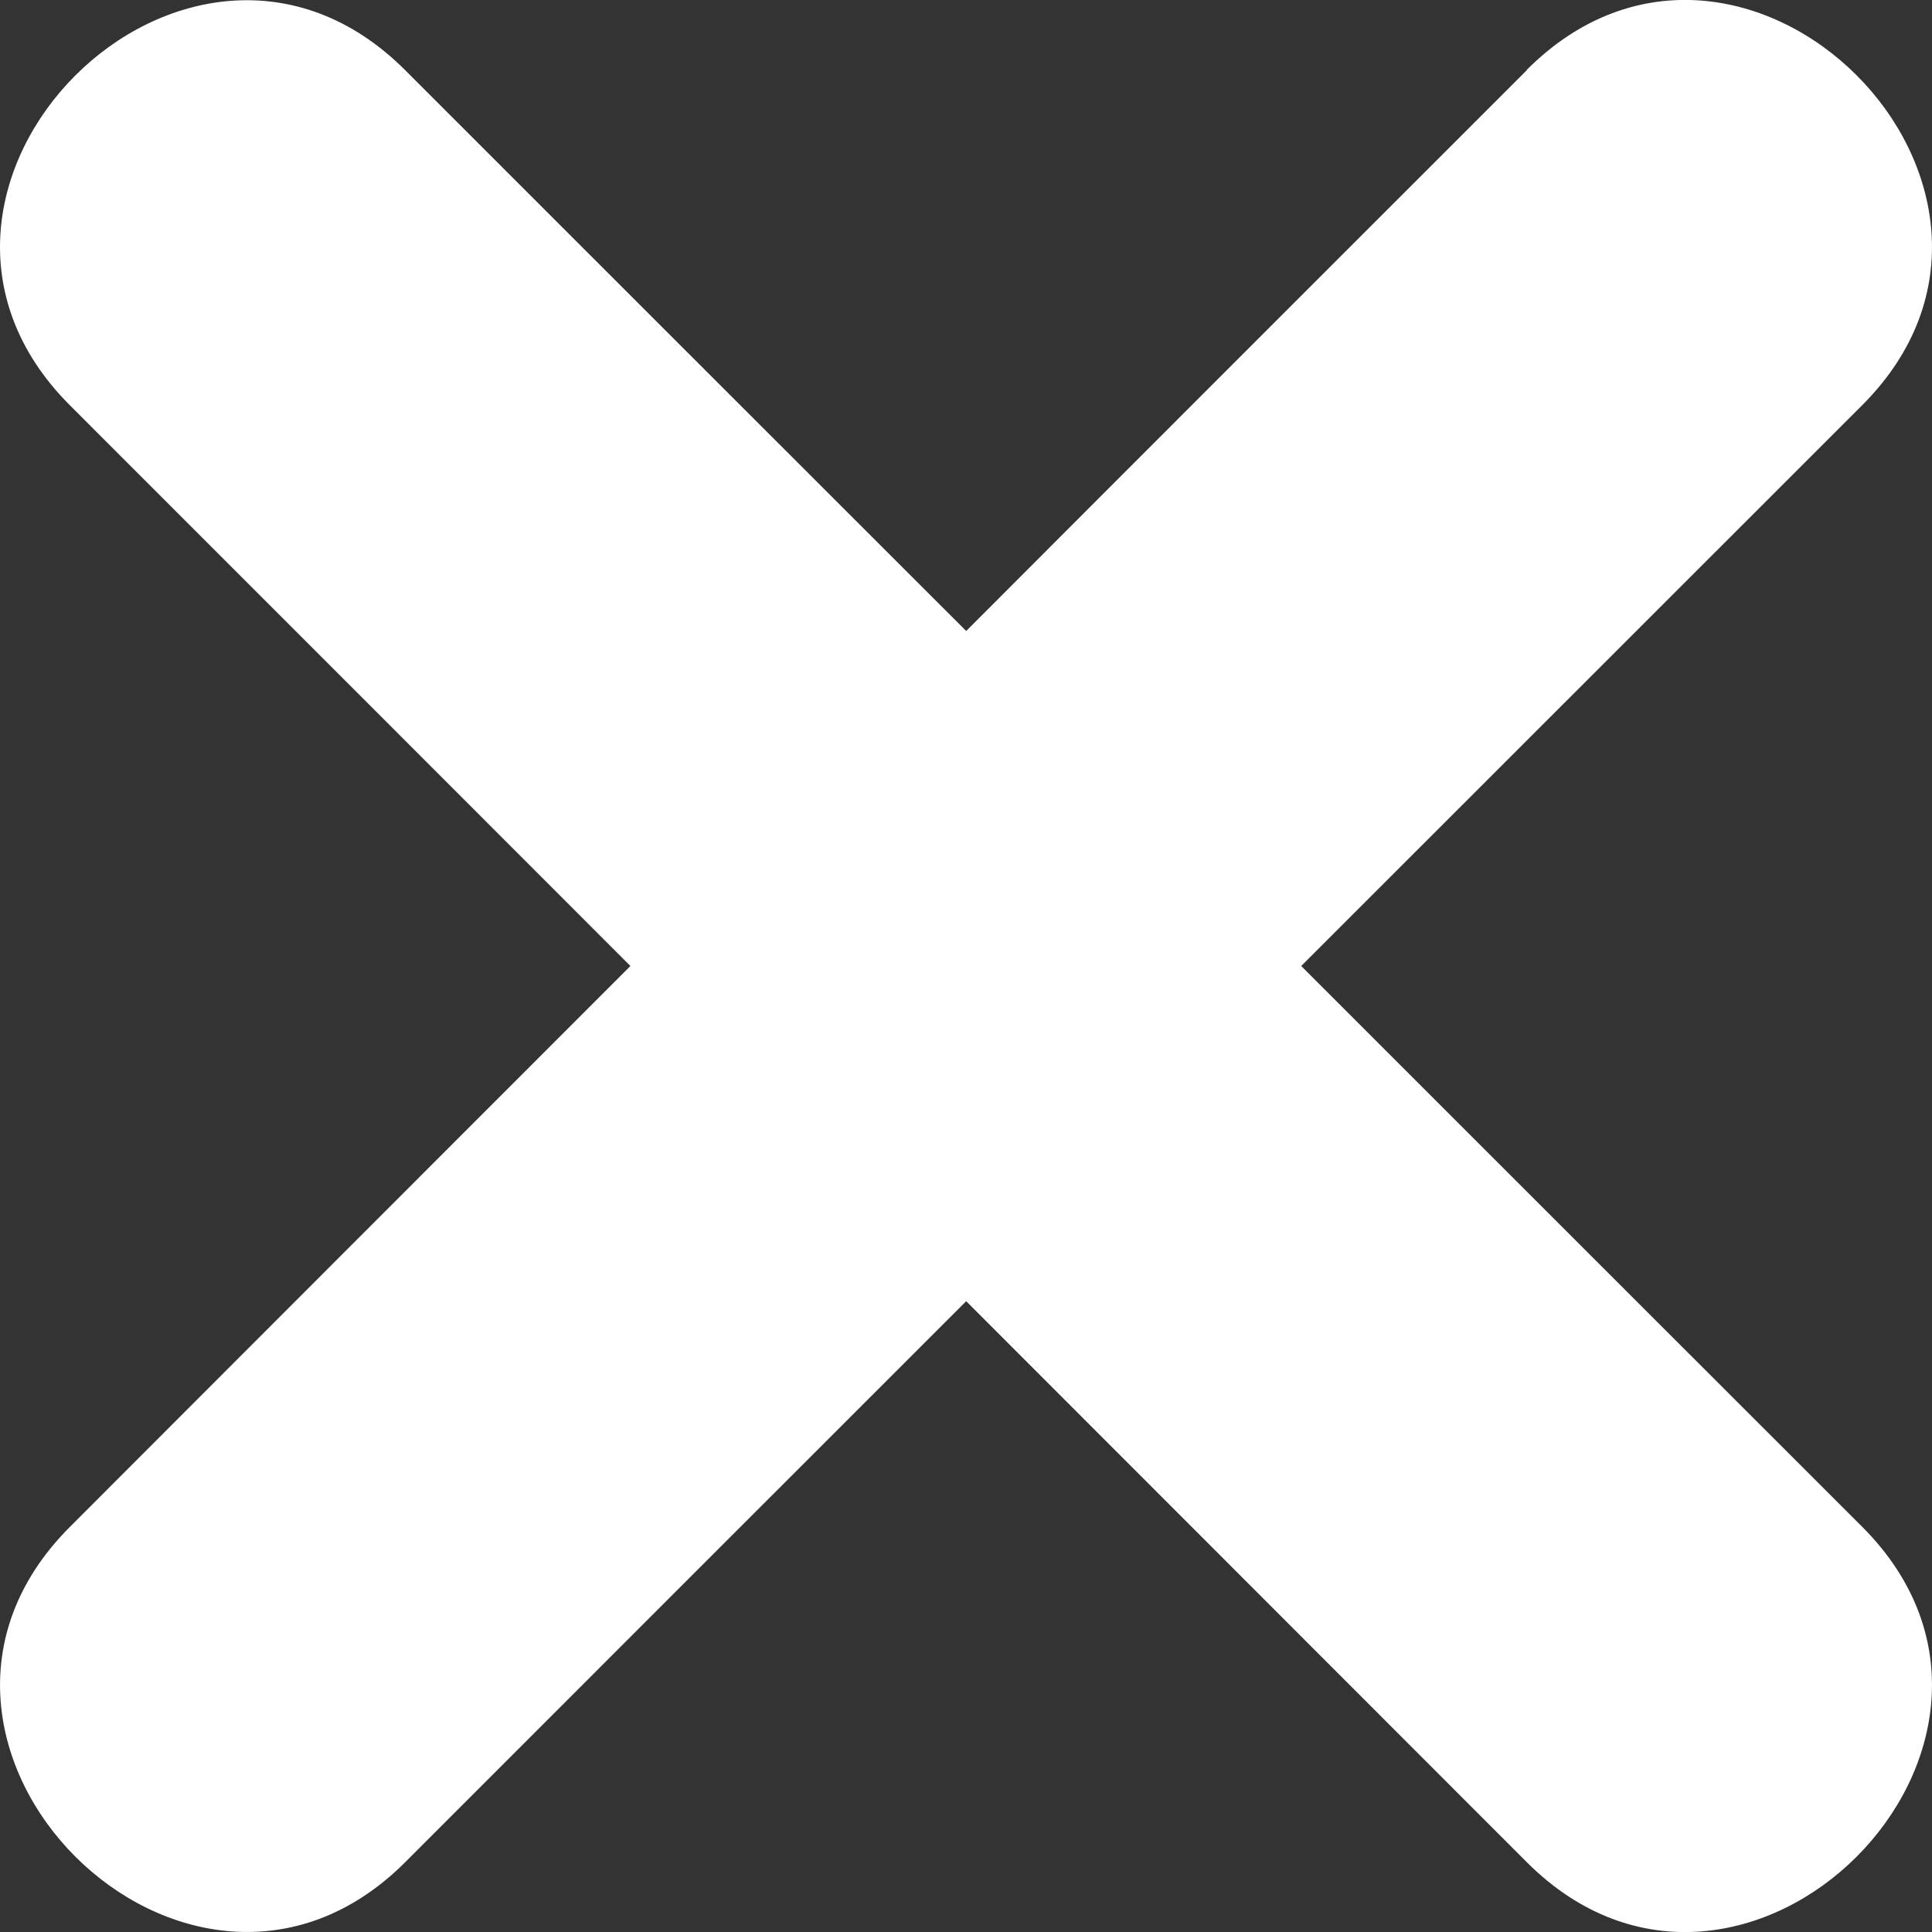 <svg width="10" height="10" viewBox="0 0 10 10" fill="none" xmlns="http://www.w3.org/2000/svg">
<rect x="0" y="0" width="10" height="10" fill="#333333" stroke="none"/>
<path d="M7.903 0.363C6.936 1.33 5.967 2.298 5.001 3.266C4.033 2.299 3.065 1.331 2.097 0.363C0.977 -0.757 -0.758 0.979 0.362 2.098C1.329 3.065 2.297 4.033 3.263 5C2.297 5.967 1.328 6.935 0.362 7.903C-0.758 9.022 0.978 10.757 2.097 9.639C3.065 8.671 4.032 7.703 5.001 6.735C5.968 7.703 6.936 8.671 7.903 9.639C9.022 10.758 10.757 9.022 9.639 7.903C8.671 6.936 7.703 5.968 6.735 5C7.703 4.032 8.671 3.065 9.639 2.097C10.757 0.978 9.022 -0.758 7.903 0.361" fill="white"/>
</svg>
